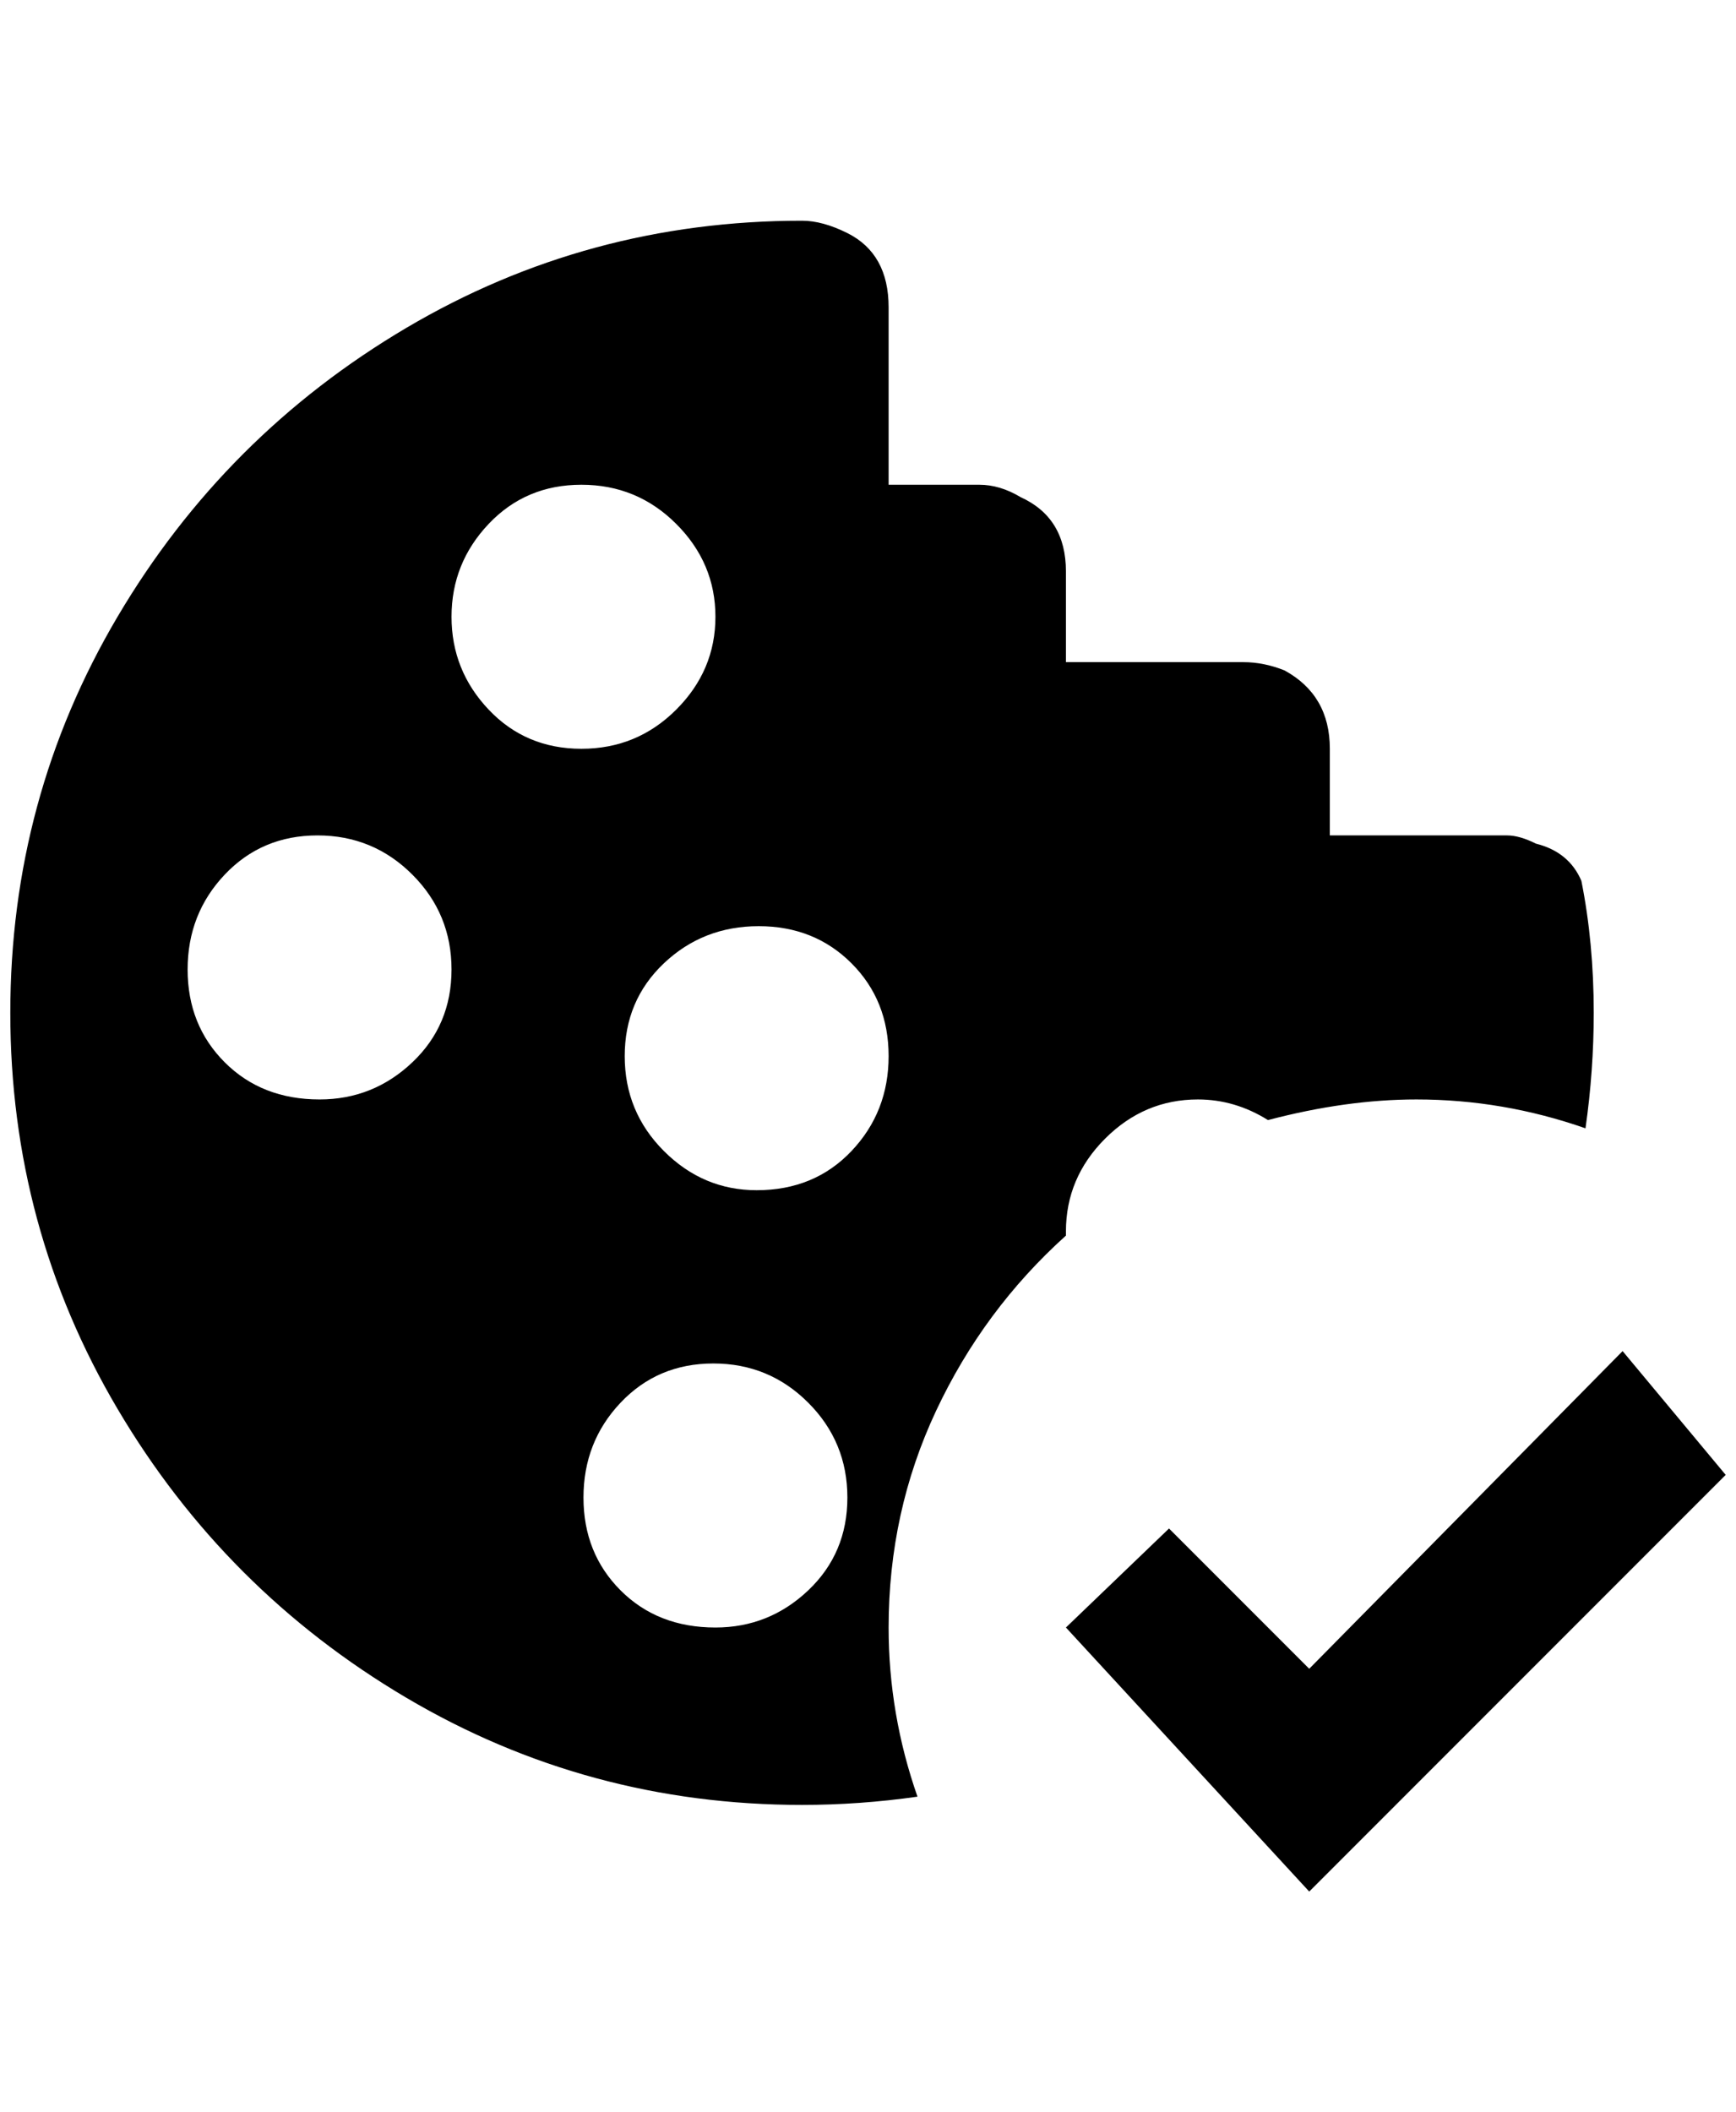 <?xml version="1.0" standalone="no"?>
<!DOCTYPE svg PUBLIC "-//W3C//DTD SVG 1.1//EN" "http://www.w3.org/Graphics/SVG/1.1/DTD/svg11.dtd" >
<svg xmlns="http://www.w3.org/2000/svg" xmlns:xlink="http://www.w3.org/1999/xlink" version="1.1" viewBox="-10 0 1684 2048">
   <path fill="currentColor"
d="M1024 1198v-4q0 -52 38 -90t90 -38q36 0 68 20q76 -20 144 -20q84 0 164 28q8 -56 8 -112q0 -68 -12 -128q-12 -28 -44 -36q-16 -8 -28 -8h-172v-84q0 -52 -44 -76q-20 -8 -40 -8h-172v-88q0 -52 -44 -72q-20 -12 -40 -12h-88v-172q0 -52 -40 -72q-24 -12 -44 -12
q-208 0 -384 104t-280 280t-104 384t104 384t280 280t384 104q56 0 112 -8q-28 -80 -28 -164q0 -112 46 -210t126 -170zM300 1066q-56 0 -92 -36t-36 -90t36 -92t90 -38t92 38t38 92t-38 90t-90 36zM428 598q0 -52 36 -90t90 -38t92 38t38 90t-38 90t-92 38t-90 -38t-36 -90
zM684 1578q-56 0 -92 -36t-36 -90t36 -92t90 -38t92 38t38 92t-38 90t-90 36zM724 1154q-52 0 -90 -38t-38 -92t38 -90t92 -36t90 36t36 90t-36 92t-92 38zM1664 1430l-404 404l-236 -256l100 -96l136 136l304 -308z" />
</svg>
